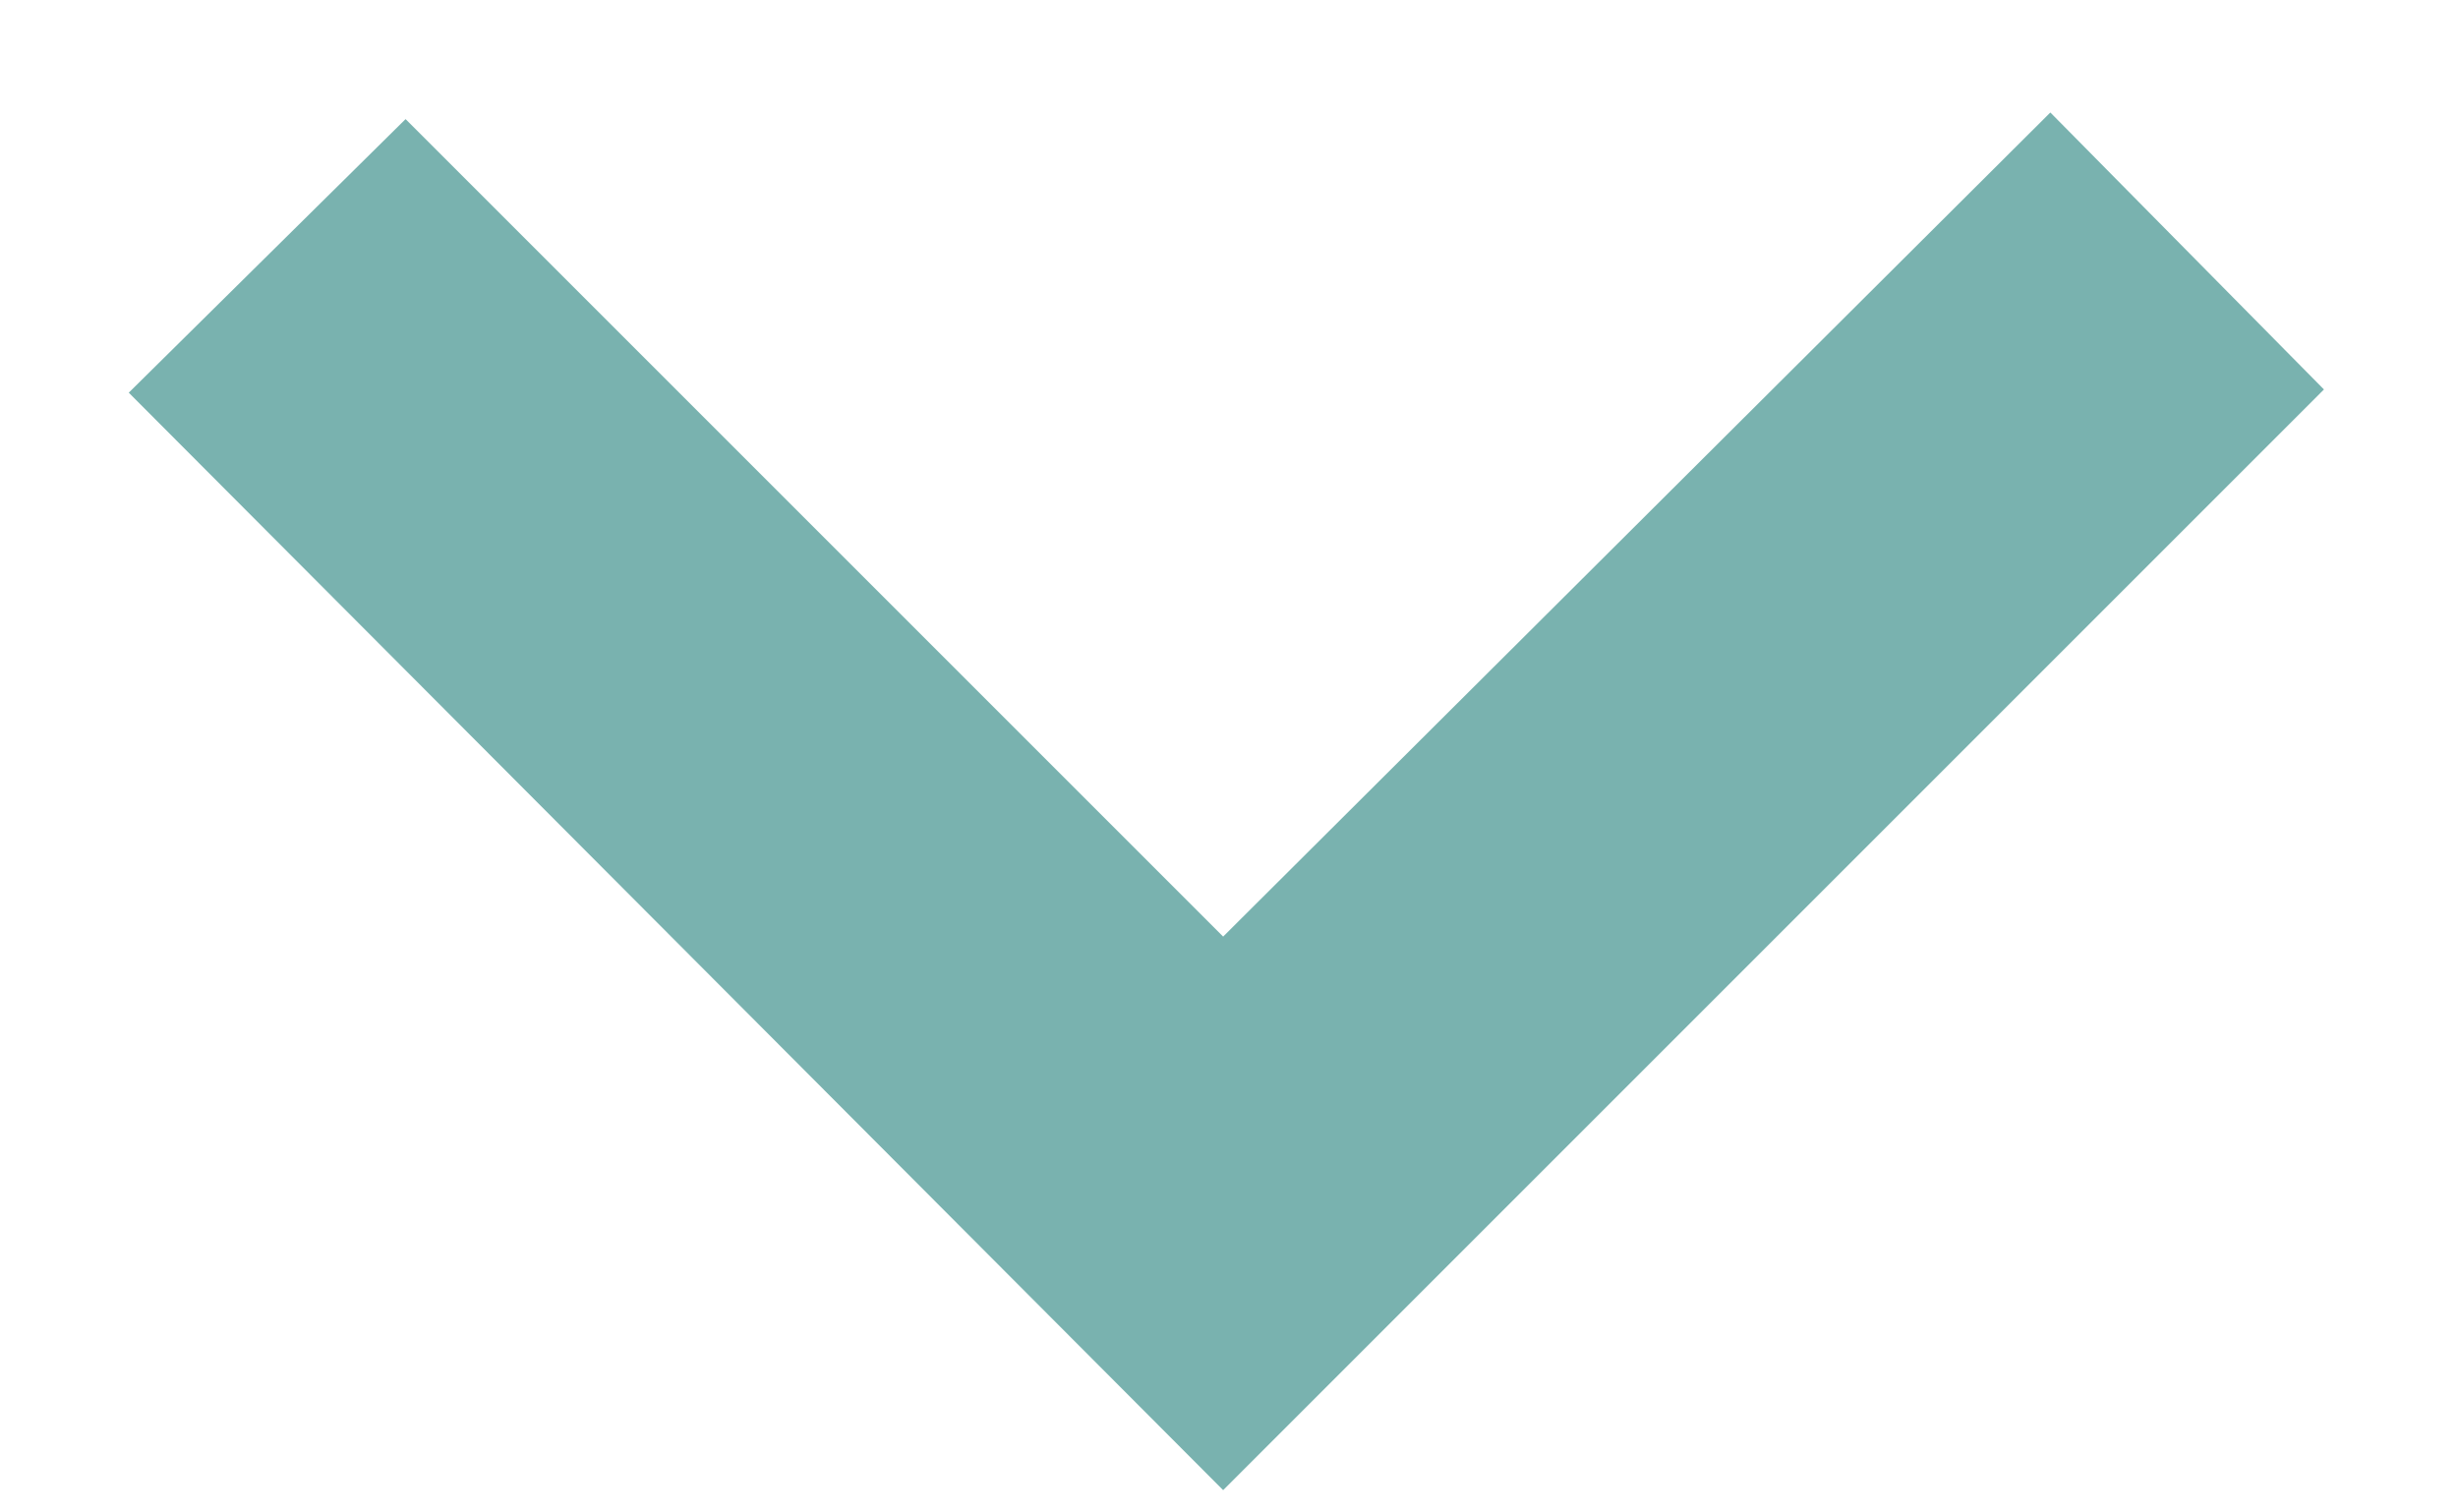 <svg width="13" height="8" viewBox="0 0 13 8" fill="none" xmlns="http://www.w3.org/2000/svg">
<path d="M6.469 7.882L0.681 2.077L2.145 0.63L6.469 4.954L10.844 0.595L12.291 2.06L6.469 7.882Z" fill="#79B2AF"/>
</svg>
